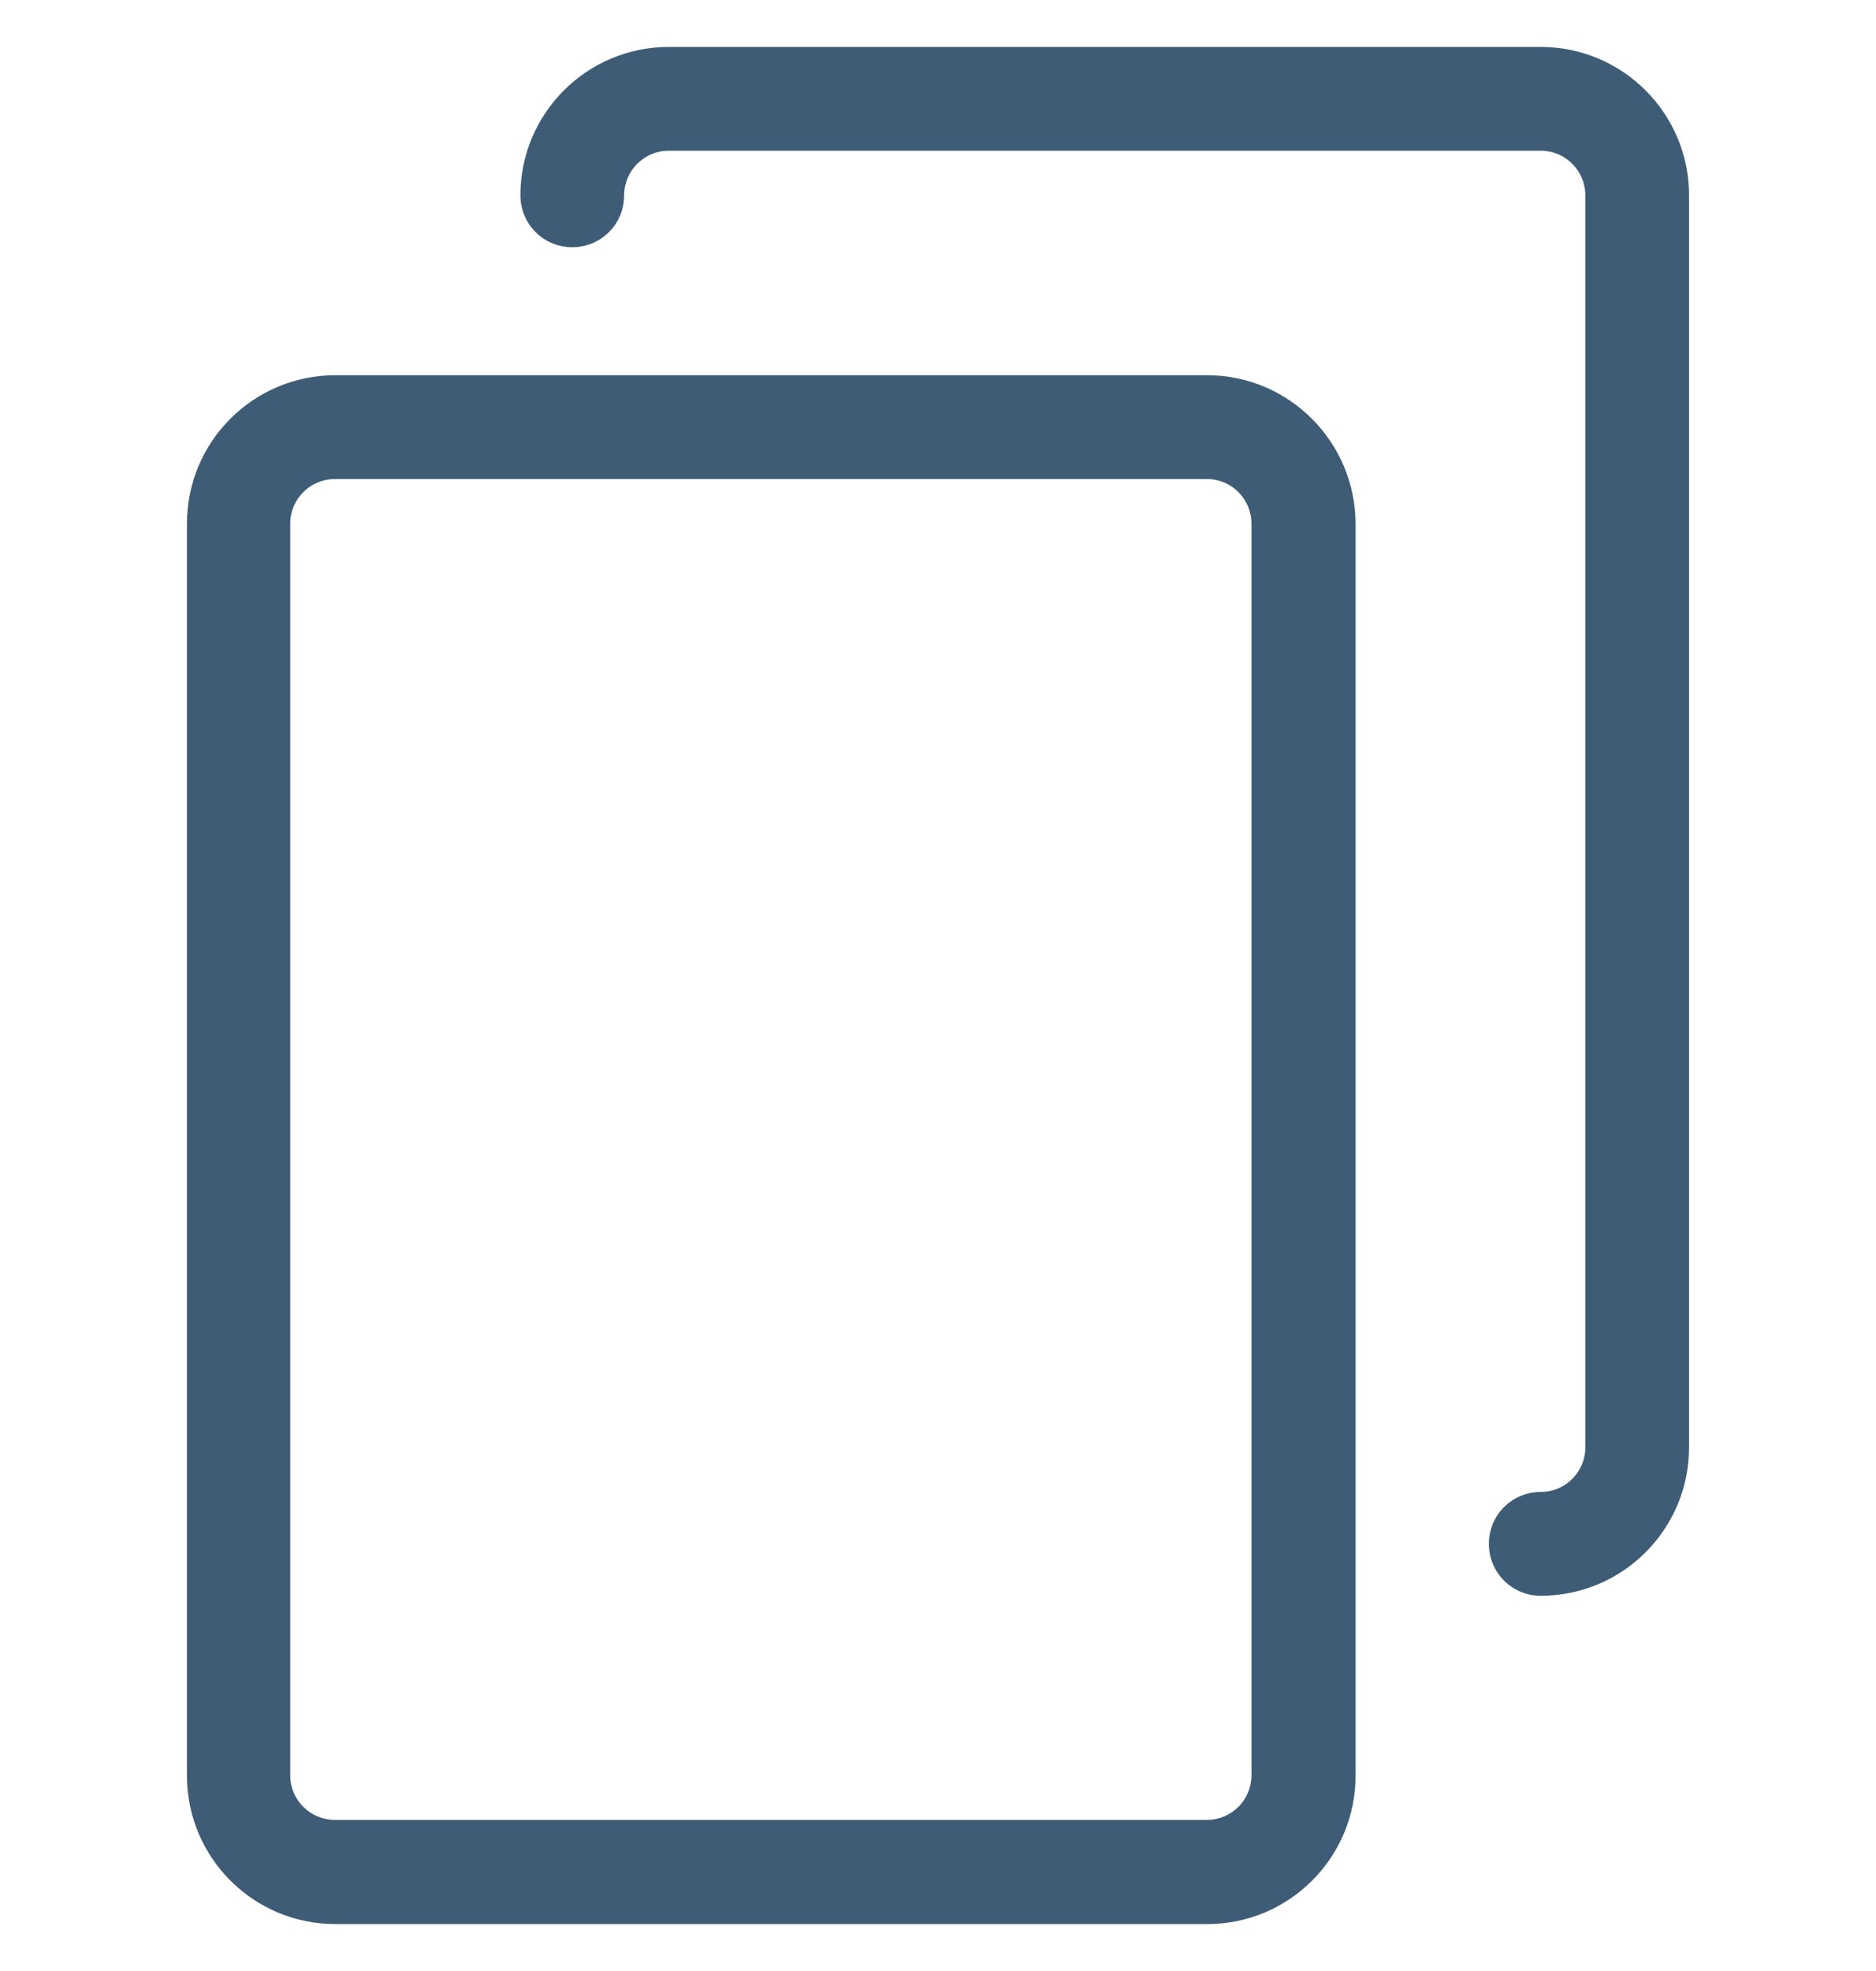 <svg width="20" height="21" viewBox="0 0 20 21" fill="none" xmlns="http://www.w3.org/2000/svg">
<g clip-path="url(#clip0_649_1289)">
<path d="M12.871 3.998H3.574C2.701 3.998 1.993 4.706 1.993 5.579V18.919C1.993 19.791 2.701 20.5 3.574 20.5H12.871C13.744 20.5 14.452 19.791 14.452 18.919V5.579C14.448 4.706 13.739 3.998 12.871 3.998ZM13.342 18.915C13.342 19.177 13.129 19.39 12.867 19.39H3.57C3.307 19.39 3.094 19.177 3.094 18.915V5.579C3.094 5.317 3.307 5.104 3.57 5.104H12.867C13.129 5.104 13.342 5.317 13.342 5.579V18.915Z" fill="#3E5C76"/>
<path d="M16.426 0.5H7.129C6.256 0.5 5.548 1.209 5.548 2.081C5.548 2.388 5.794 2.634 6.101 2.634C6.408 2.634 6.654 2.388 6.654 2.081C6.654 1.819 6.867 1.606 7.129 1.606H16.426C16.689 1.606 16.901 1.819 16.901 2.081V15.421C16.901 15.683 16.689 15.896 16.426 15.896C16.119 15.896 15.873 16.142 15.873 16.449C15.873 16.756 16.119 17.002 16.426 17.002C17.299 17.002 18.007 16.294 18.007 15.421V2.081C18.007 1.209 17.299 0.5 16.426 0.5Z" fill="#3E5C76"/>
</g>
<defs>
<clipPath id="clip0_649_1289">
<rect width="20" height="20" fill="white" transform="translate(0 0.5)"/>
</clipPath>
</defs>
</svg>

